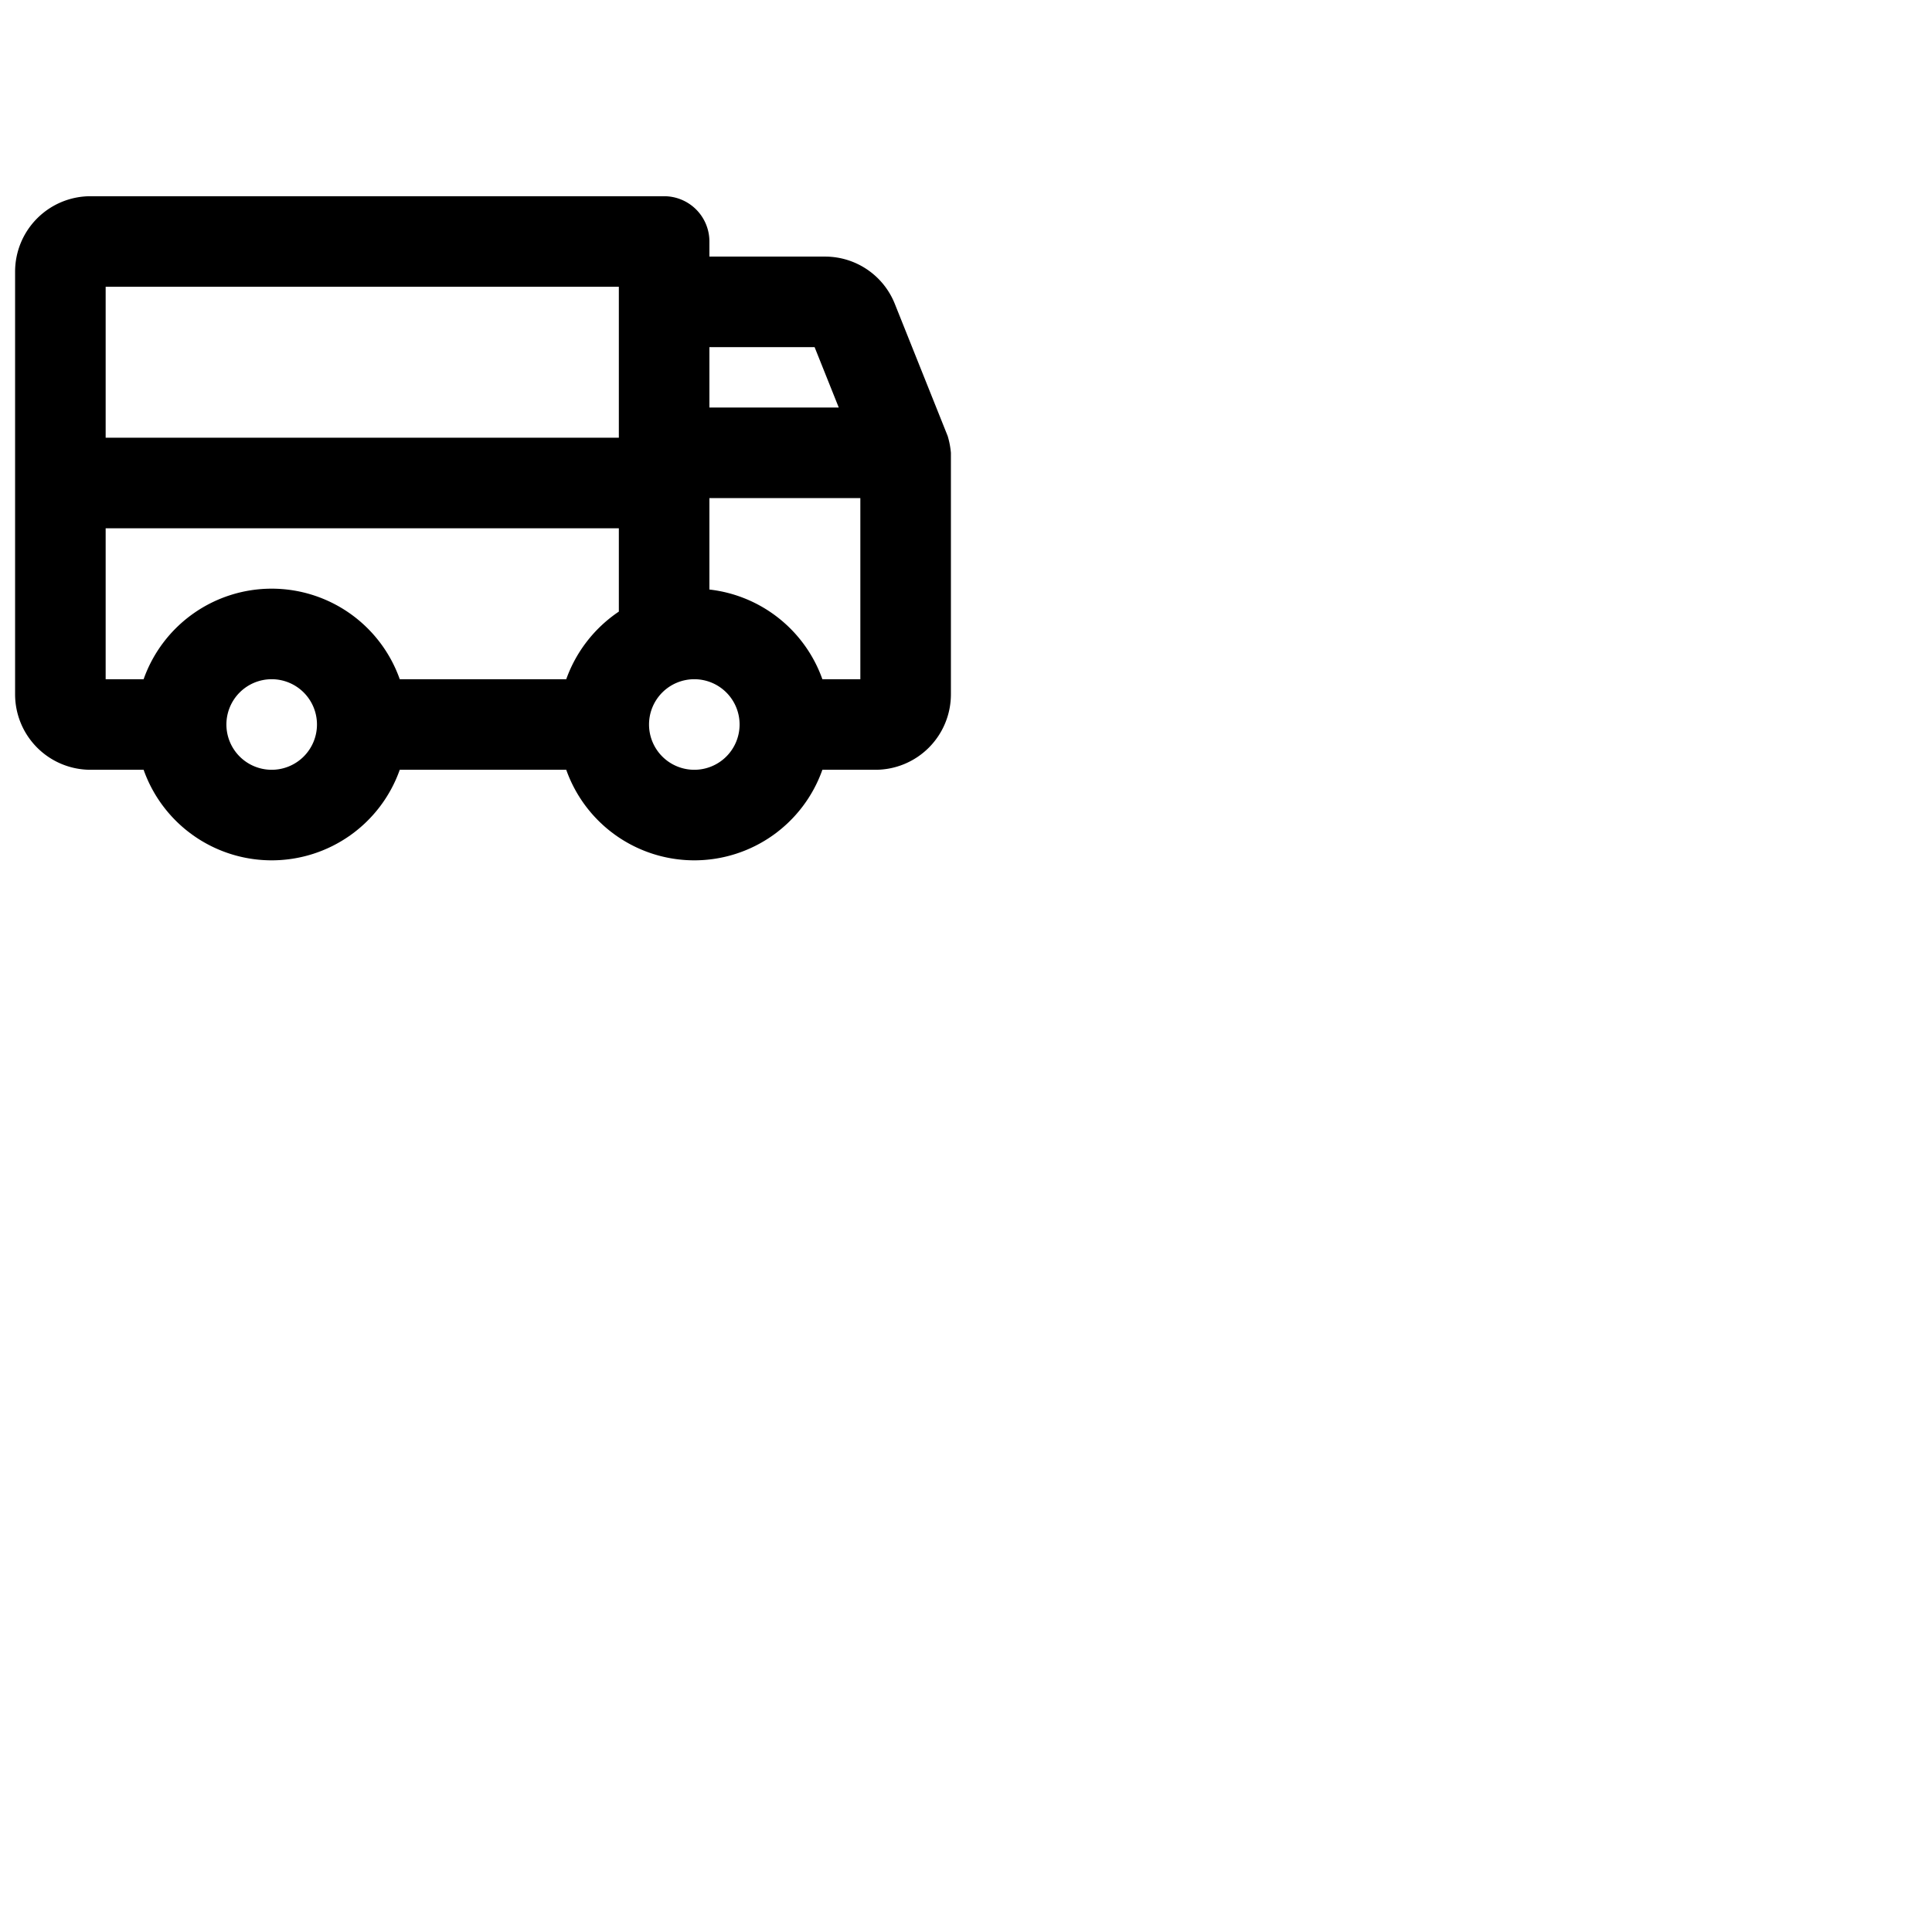 <svg xmlns="http://www.w3.org/2000/svg" version="1.1" viewBox="0 0 512 512" fill="currentColor"><path fill="currentColor" d="m251.14 115.54l-14-35A19.89 19.89 0 0 0 218.58 68H188v-4a12 12 0 0 0-12-12H24A20 20 0 0 0 4 72v112a20 20 0 0 0 20 20h14.06a36 36 0 0 0 67.88 0h44.12a36 36 0 0 0 67.88 0H232a20 20 0 0 0 20-20v-64a21.7 21.7 0 0 0-.86-4.46M188 92h27.88l6.4 16H188ZM72 204a12 12 0 1 1 12-12a12 12 0 0 1-12 12m92-41.92A36.32 36.32 0 0 0 150.06 180h-44.12a36 36 0 0 0-67.88 0H28v-40h136Zm0-46.08H28V76h136Zm20 88a12 12 0 1 1 12-12a12 12 0 0 1-12 12m44-24h-10.06A36.09 36.09 0 0 0 188 156.23V132h40Z"/></svg>